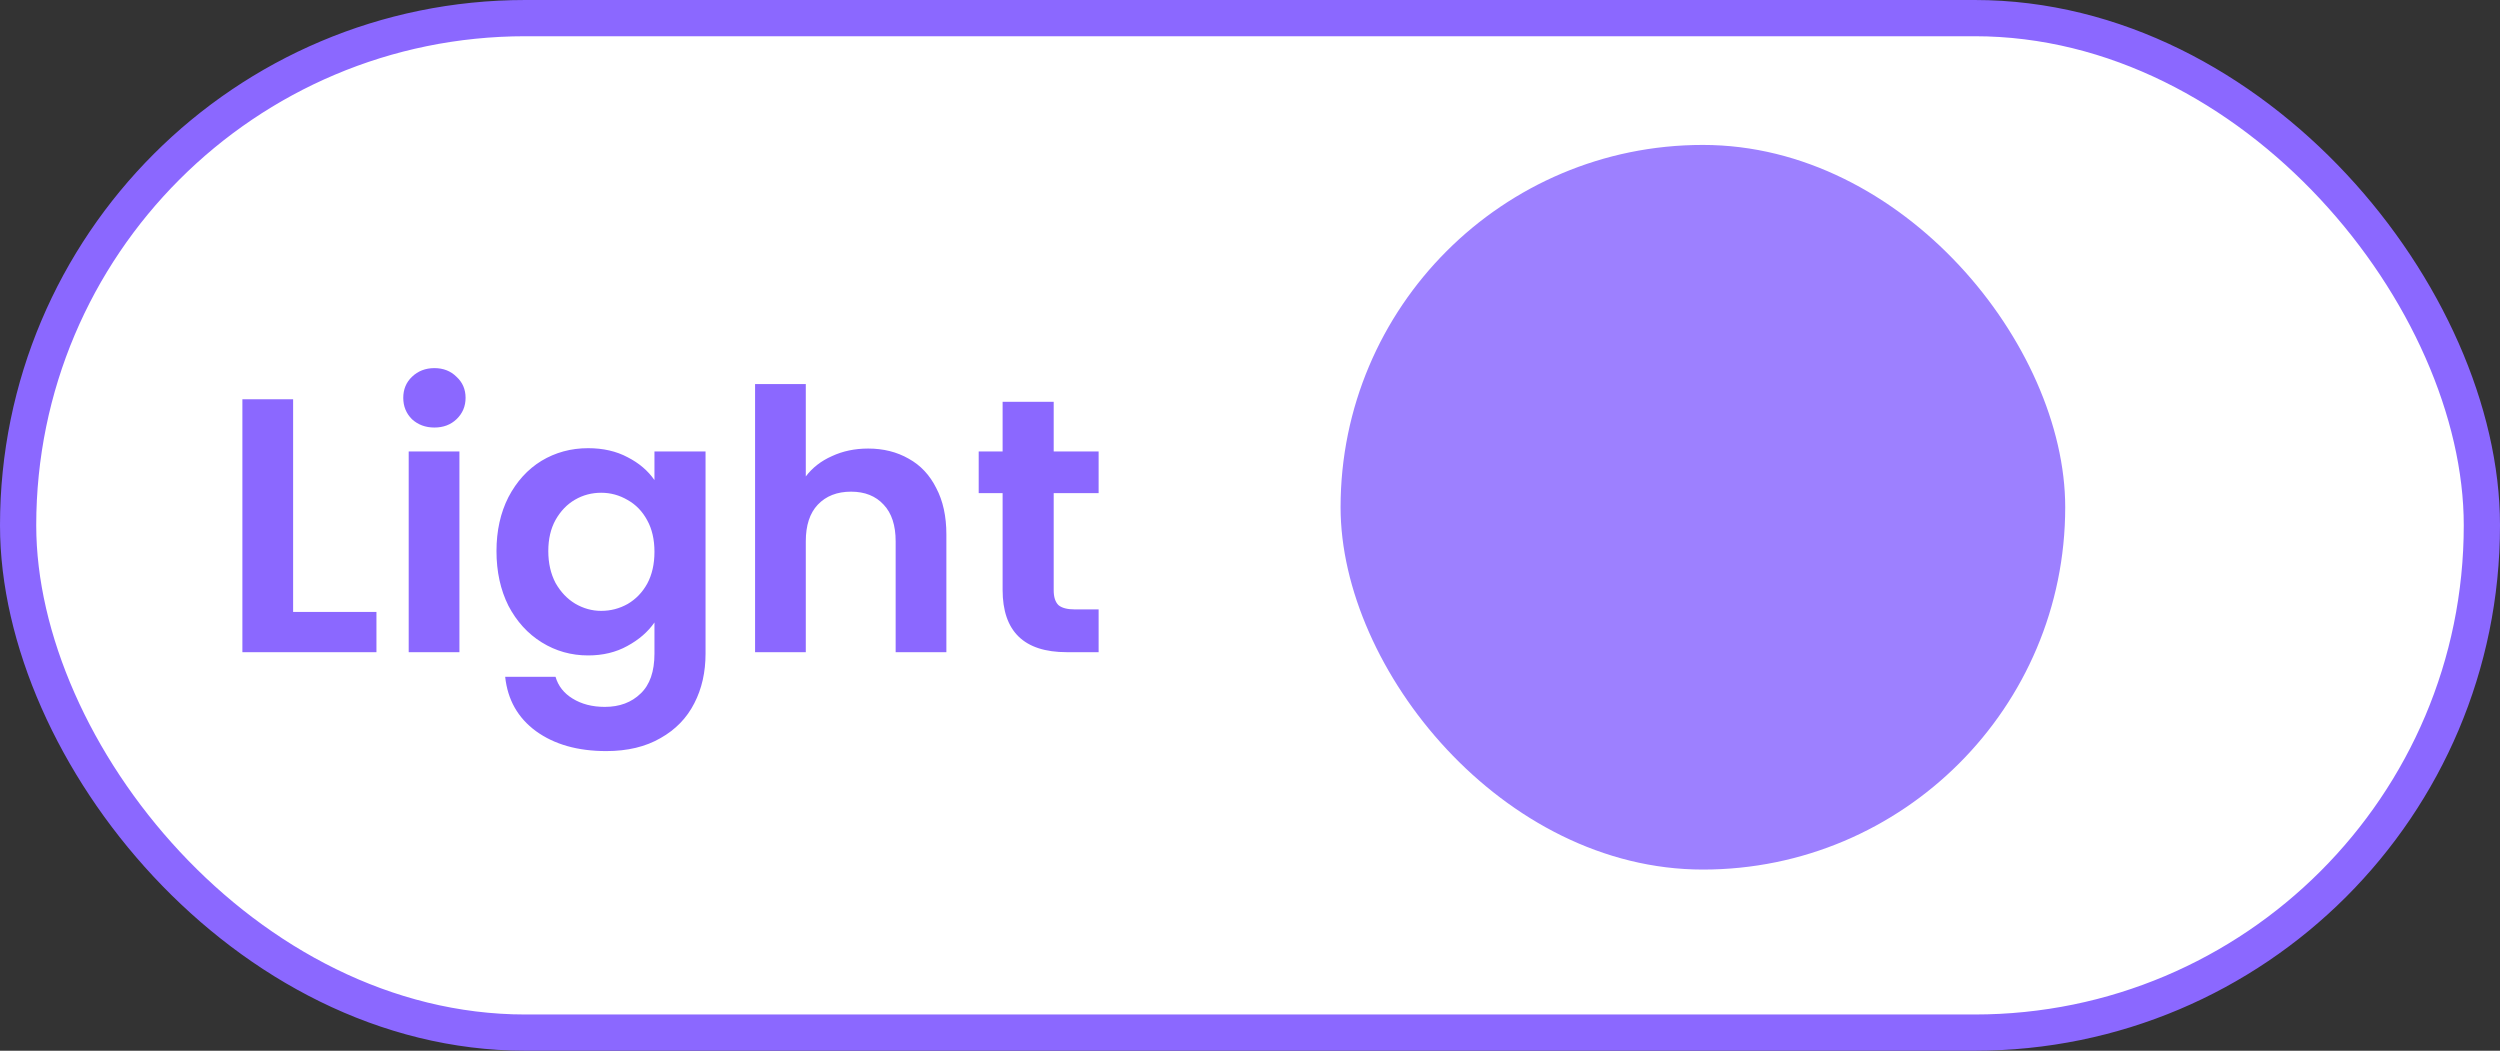 <svg width="69" height="29" viewBox="0 0 69 29" fill="none" xmlns="http://www.w3.org/2000/svg">
<rect x="0" y="0" width="69" height="29" fill="#333333" stroke="none"/>
<rect x="0.5" y="0.5" width="68" height="28" rx="14" fill="white" stroke="#8B68FF"/>
<path d="M8.09 16.89H10.39V18H6.69V11.02H8.09V16.89ZM11.99 11.8C11.743 11.8 11.537 11.723 11.37 11.57C11.21 11.41 11.13 11.213 11.13 10.98C11.13 10.747 11.21 10.553 11.37 10.4C11.537 10.24 11.743 10.16 11.99 10.16C12.236 10.16 12.44 10.24 12.6 10.4C12.767 10.553 12.85 10.747 12.85 10.98C12.85 11.213 12.767 11.41 12.6 11.57C12.44 11.723 12.236 11.8 11.99 11.8ZM12.68 12.46V18H11.28V12.46H12.68ZM16.233 12.37C16.646 12.37 17.01 12.453 17.323 12.62C17.636 12.78 17.883 12.99 18.063 13.25V12.46H19.473V18.04C19.473 18.553 19.37 19.01 19.163 19.41C18.956 19.817 18.646 20.137 18.233 20.37C17.82 20.61 17.32 20.73 16.733 20.73C15.946 20.73 15.3 20.547 14.793 20.18C14.293 19.813 14.01 19.313 13.943 18.68H15.333C15.406 18.933 15.563 19.133 15.803 19.28C16.05 19.433 16.346 19.51 16.693 19.51C17.1 19.51 17.43 19.387 17.683 19.14C17.936 18.9 18.063 18.533 18.063 18.04V17.18C17.883 17.44 17.633 17.657 17.313 17.83C17 18.003 16.64 18.09 16.233 18.09C15.766 18.09 15.34 17.97 14.953 17.73C14.566 17.49 14.26 17.153 14.033 16.72C13.813 16.28 13.703 15.777 13.703 15.21C13.703 14.65 13.813 14.153 14.033 13.72C14.26 13.287 14.563 12.953 14.943 12.72C15.33 12.487 15.76 12.37 16.233 12.37ZM18.063 15.23C18.063 14.89 17.996 14.6 17.863 14.36C17.73 14.113 17.55 13.927 17.323 13.8C17.096 13.667 16.853 13.6 16.593 13.6C16.333 13.6 16.093 13.663 15.873 13.79C15.653 13.917 15.473 14.103 15.333 14.35C15.2 14.59 15.133 14.877 15.133 15.21C15.133 15.543 15.2 15.837 15.333 16.09C15.473 16.337 15.653 16.527 15.873 16.66C16.1 16.793 16.34 16.86 16.593 16.86C16.853 16.86 17.096 16.797 17.323 16.67C17.55 16.537 17.73 16.35 17.863 16.11C17.996 15.863 18.063 15.57 18.063 15.23ZM23.96 12.38C24.38 12.38 24.754 12.473 25.08 12.66C25.407 12.84 25.66 13.11 25.84 13.47C26.027 13.823 26.12 14.25 26.12 14.75V18H24.72V14.94C24.72 14.5 24.61 14.163 24.39 13.93C24.17 13.69 23.87 13.57 23.49 13.57C23.104 13.57 22.797 13.69 22.57 13.93C22.35 14.163 22.24 14.5 22.24 14.94V18H20.84V10.6H22.24V13.15C22.42 12.91 22.66 12.723 22.96 12.59C23.26 12.45 23.594 12.38 23.96 12.38ZM29.082 13.61V16.29C29.082 16.477 29.125 16.613 29.212 16.7C29.305 16.78 29.458 16.82 29.672 16.82H30.322V18H29.442C28.262 18 27.672 17.427 27.672 16.28V13.61H27.012V12.46H27.672V11.09H29.082V12.46H30.322V13.61H29.082Z" fill="#8B68FF"/>
<rect x="37" y="4" width="20" height="20" rx="10" fill="#9D80FF"/>
</svg>
